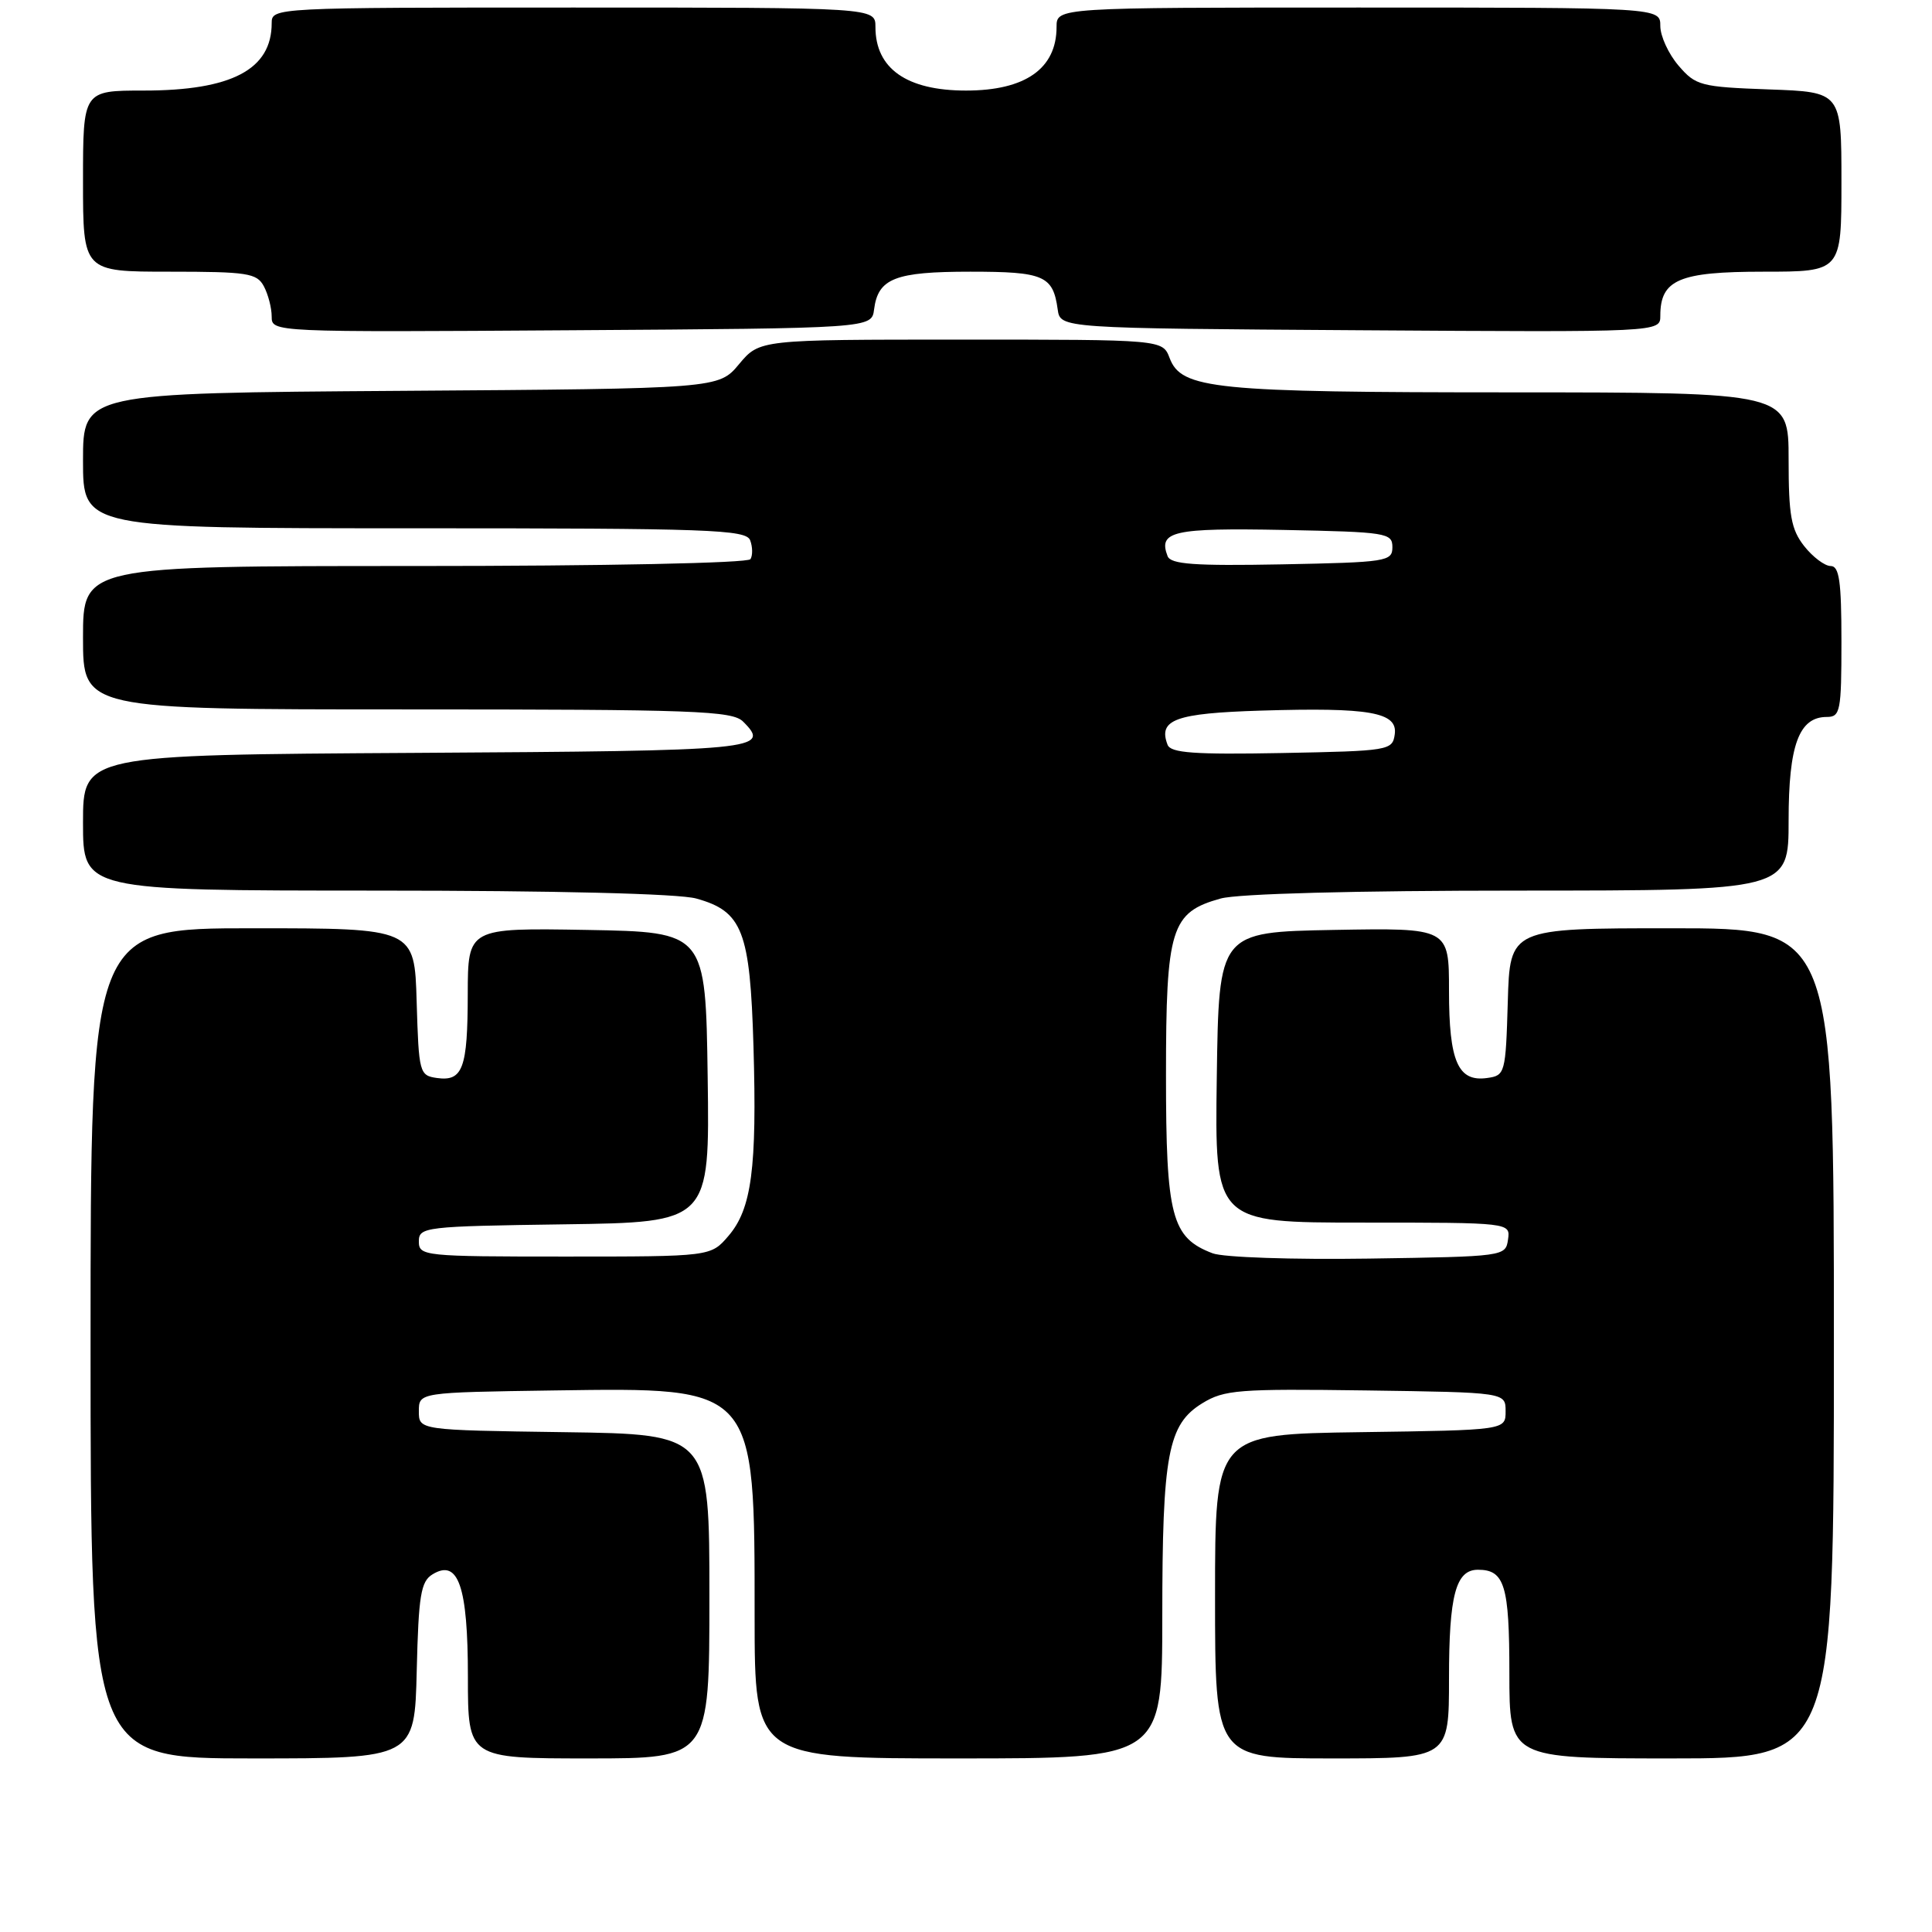 <?xml version="1.0" encoding="UTF-8" standalone="no"?>
<!DOCTYPE svg PUBLIC "-//W3C//DTD SVG 1.1//EN" "http://www.w3.org/Graphics/SVG/1.1/DTD/svg11.dtd" >
<svg xmlns="http://www.w3.org/2000/svg" xmlns:xlink="http://www.w3.org/1999/xlink" version="1.1" viewBox="0 0 256 256">
 <g >
 <path fill="currentColor"
d=" M 55.22 221.36 C 55.46 211.39 55.76 209.55 57.31 208.61 C 60.73 206.51 62.00 210.18 62.00 222.19 C 62.00 233.00 62.00 233.00 78.00 233.00 C 94.00 233.00 94.00 233.00 94.00 211.52 C 94.00 190.04 94.00 190.04 74.75 189.77 C 55.50 189.50 55.50 189.50 55.50 187.00 C 55.50 184.50 55.50 184.50 73.50 184.24 C 100.23 183.86 99.99 183.58 99.99 214.25 C 100.00 233.00 100.00 233.00 127.00 233.00 C 154.00 233.00 154.00 233.00 154.01 214.25 C 154.01 192.68 154.75 188.74 159.31 185.94 C 162.22 184.15 164.12 184.01 181.00 184.24 C 199.50 184.50 199.50 184.50 199.50 187.00 C 199.50 189.50 199.50 189.50 180.25 189.77 C 161.00 190.04 161.00 190.04 161.00 211.52 C 161.00 233.00 161.00 233.00 176.50 233.00 C 192.00 233.00 192.00 233.00 192.00 222.43 C 192.00 211.37 192.89 208.00 195.84 208.00 C 199.37 208.00 200.00 210.07 200.00 221.70 C 200.00 233.00 200.00 233.00 221.50 233.00 C 243.00 233.00 243.00 233.00 243.00 178.00 C 243.00 123.00 243.00 123.00 221.54 123.00 C 200.07 123.00 200.07 123.00 199.79 132.75 C 199.51 142.24 199.43 142.51 197.06 142.84 C 193.19 143.39 192.00 140.66 192.00 131.28 C 192.00 122.95 192.00 122.95 176.75 123.22 C 161.50 123.50 161.50 123.50 161.23 142.75 C 160.96 162.00 160.96 162.00 180.55 162.00 C 200.14 162.00 200.14 162.00 199.82 164.25 C 199.50 166.48 199.32 166.50 181.37 166.77 C 171.25 166.92 162.11 166.61 160.68 166.07 C 155.23 164.00 154.50 161.21 154.50 142.50 C 154.50 122.98 155.15 120.89 161.74 119.06 C 164.03 118.42 179.50 118.01 201.25 118.01 C 237.00 118.00 237.00 118.00 237.00 108.72 C 237.00 98.73 238.37 95.00 242.06 95.00 C 243.85 95.00 244.00 94.24 244.00 85.00 C 244.00 77.00 243.71 75.00 242.57 75.00 C 241.79 75.00 240.21 73.81 239.07 72.37 C 237.33 70.15 237.00 68.32 237.00 60.87 C 237.00 52.00 237.00 52.00 200.25 51.99 C 160.81 51.99 156.54 51.56 154.98 47.44 C 154.05 45.00 154.05 45.00 127.35 45.00 C 100.65 45.00 100.65 45.00 97.93 48.25 C 95.22 51.50 95.22 51.50 53.11 51.79 C 11.00 52.08 11.00 52.08 11.00 61.04 C 11.00 70.00 11.00 70.00 54.89 70.00 C 94.09 70.00 98.85 70.17 99.40 71.59 C 99.73 72.46 99.75 73.59 99.44 74.09 C 99.12 74.61 80.25 75.00 54.94 75.00 C 11.00 75.00 11.00 75.00 11.00 84.50 C 11.00 94.00 11.00 94.00 53.93 94.00 C 92.12 94.00 97.04 94.18 98.47 95.62 C 102.20 99.34 100.63 99.49 55.17 99.76 C 11.00 100.02 11.00 100.02 11.00 109.01 C 11.00 118.00 11.00 118.00 49.75 118.01 C 73.59 118.01 89.95 118.41 92.26 119.06 C 98.39 120.76 99.39 123.35 99.84 138.66 C 100.31 154.81 99.60 160.19 96.52 163.77 C 94.18 166.50 94.18 166.50 74.84 166.50 C 56.17 166.50 55.50 166.43 55.50 164.50 C 55.50 162.58 56.26 162.49 74.77 162.23 C 94.04 161.96 94.04 161.96 93.77 142.73 C 93.50 123.50 93.50 123.50 77.75 123.22 C 62.00 122.95 62.00 122.95 61.98 131.72 C 61.97 141.58 61.32 143.32 57.89 142.84 C 55.58 142.51 55.49 142.17 55.21 132.75 C 54.93 123.00 54.93 123.00 33.46 123.00 C 12.00 123.00 12.00 123.00 12.00 178.00 C 12.00 233.00 12.00 233.00 33.47 233.00 C 54.94 233.00 54.94 233.00 55.22 221.36 Z  M 115.82 41.00 C 116.35 36.88 118.59 36.00 128.57 36.00 C 138.33 36.00 139.53 36.52 140.15 41.00 C 140.50 43.50 140.50 43.50 180.25 43.76 C 220.00 44.02 220.00 44.02 220.00 41.84 C 220.00 37.06 222.48 36.00 233.65 36.00 C 244.00 36.00 244.00 36.00 244.00 24.10 C 244.00 12.19 244.00 12.19 234.41 11.85 C 225.34 11.52 224.69 11.35 222.41 8.69 C 221.09 7.15 220.00 4.79 220.00 3.44 C 220.00 1.00 220.00 1.00 180.00 1.00 C 140.00 1.00 140.00 1.00 140.00 3.57 C 140.00 9.09 135.86 12.00 128.00 12.00 C 120.14 12.00 116.00 9.09 116.00 3.57 C 116.00 1.00 116.00 1.00 76.00 1.00 C 36.24 1.00 36.00 1.01 36.00 3.07 C 36.00 9.21 30.70 12.00 19.03 12.00 C 11.00 12.00 11.00 12.00 11.00 24.00 C 11.00 36.00 11.00 36.00 22.46 36.00 C 32.78 36.00 34.03 36.19 34.96 37.93 C 35.53 39.00 36.00 40.80 36.00 41.95 C 36.00 44.02 36.09 44.02 75.75 43.76 C 115.50 43.50 115.50 43.50 115.82 41.00 Z  M 154.71 98.69 C 153.43 95.35 155.73 94.51 167.07 94.16 C 181.53 93.72 185.23 94.37 184.81 97.31 C 184.51 99.44 184.07 99.51 169.87 99.78 C 158.22 100.00 155.13 99.77 154.71 98.69 Z  M 154.71 73.69 C 153.44 70.39 155.44 69.94 170.08 70.22 C 183.74 70.49 184.50 70.61 184.50 72.50 C 184.50 74.40 183.74 74.51 169.87 74.78 C 158.22 75.00 155.13 74.77 154.71 73.69 Z "/>
</g>
</svg>